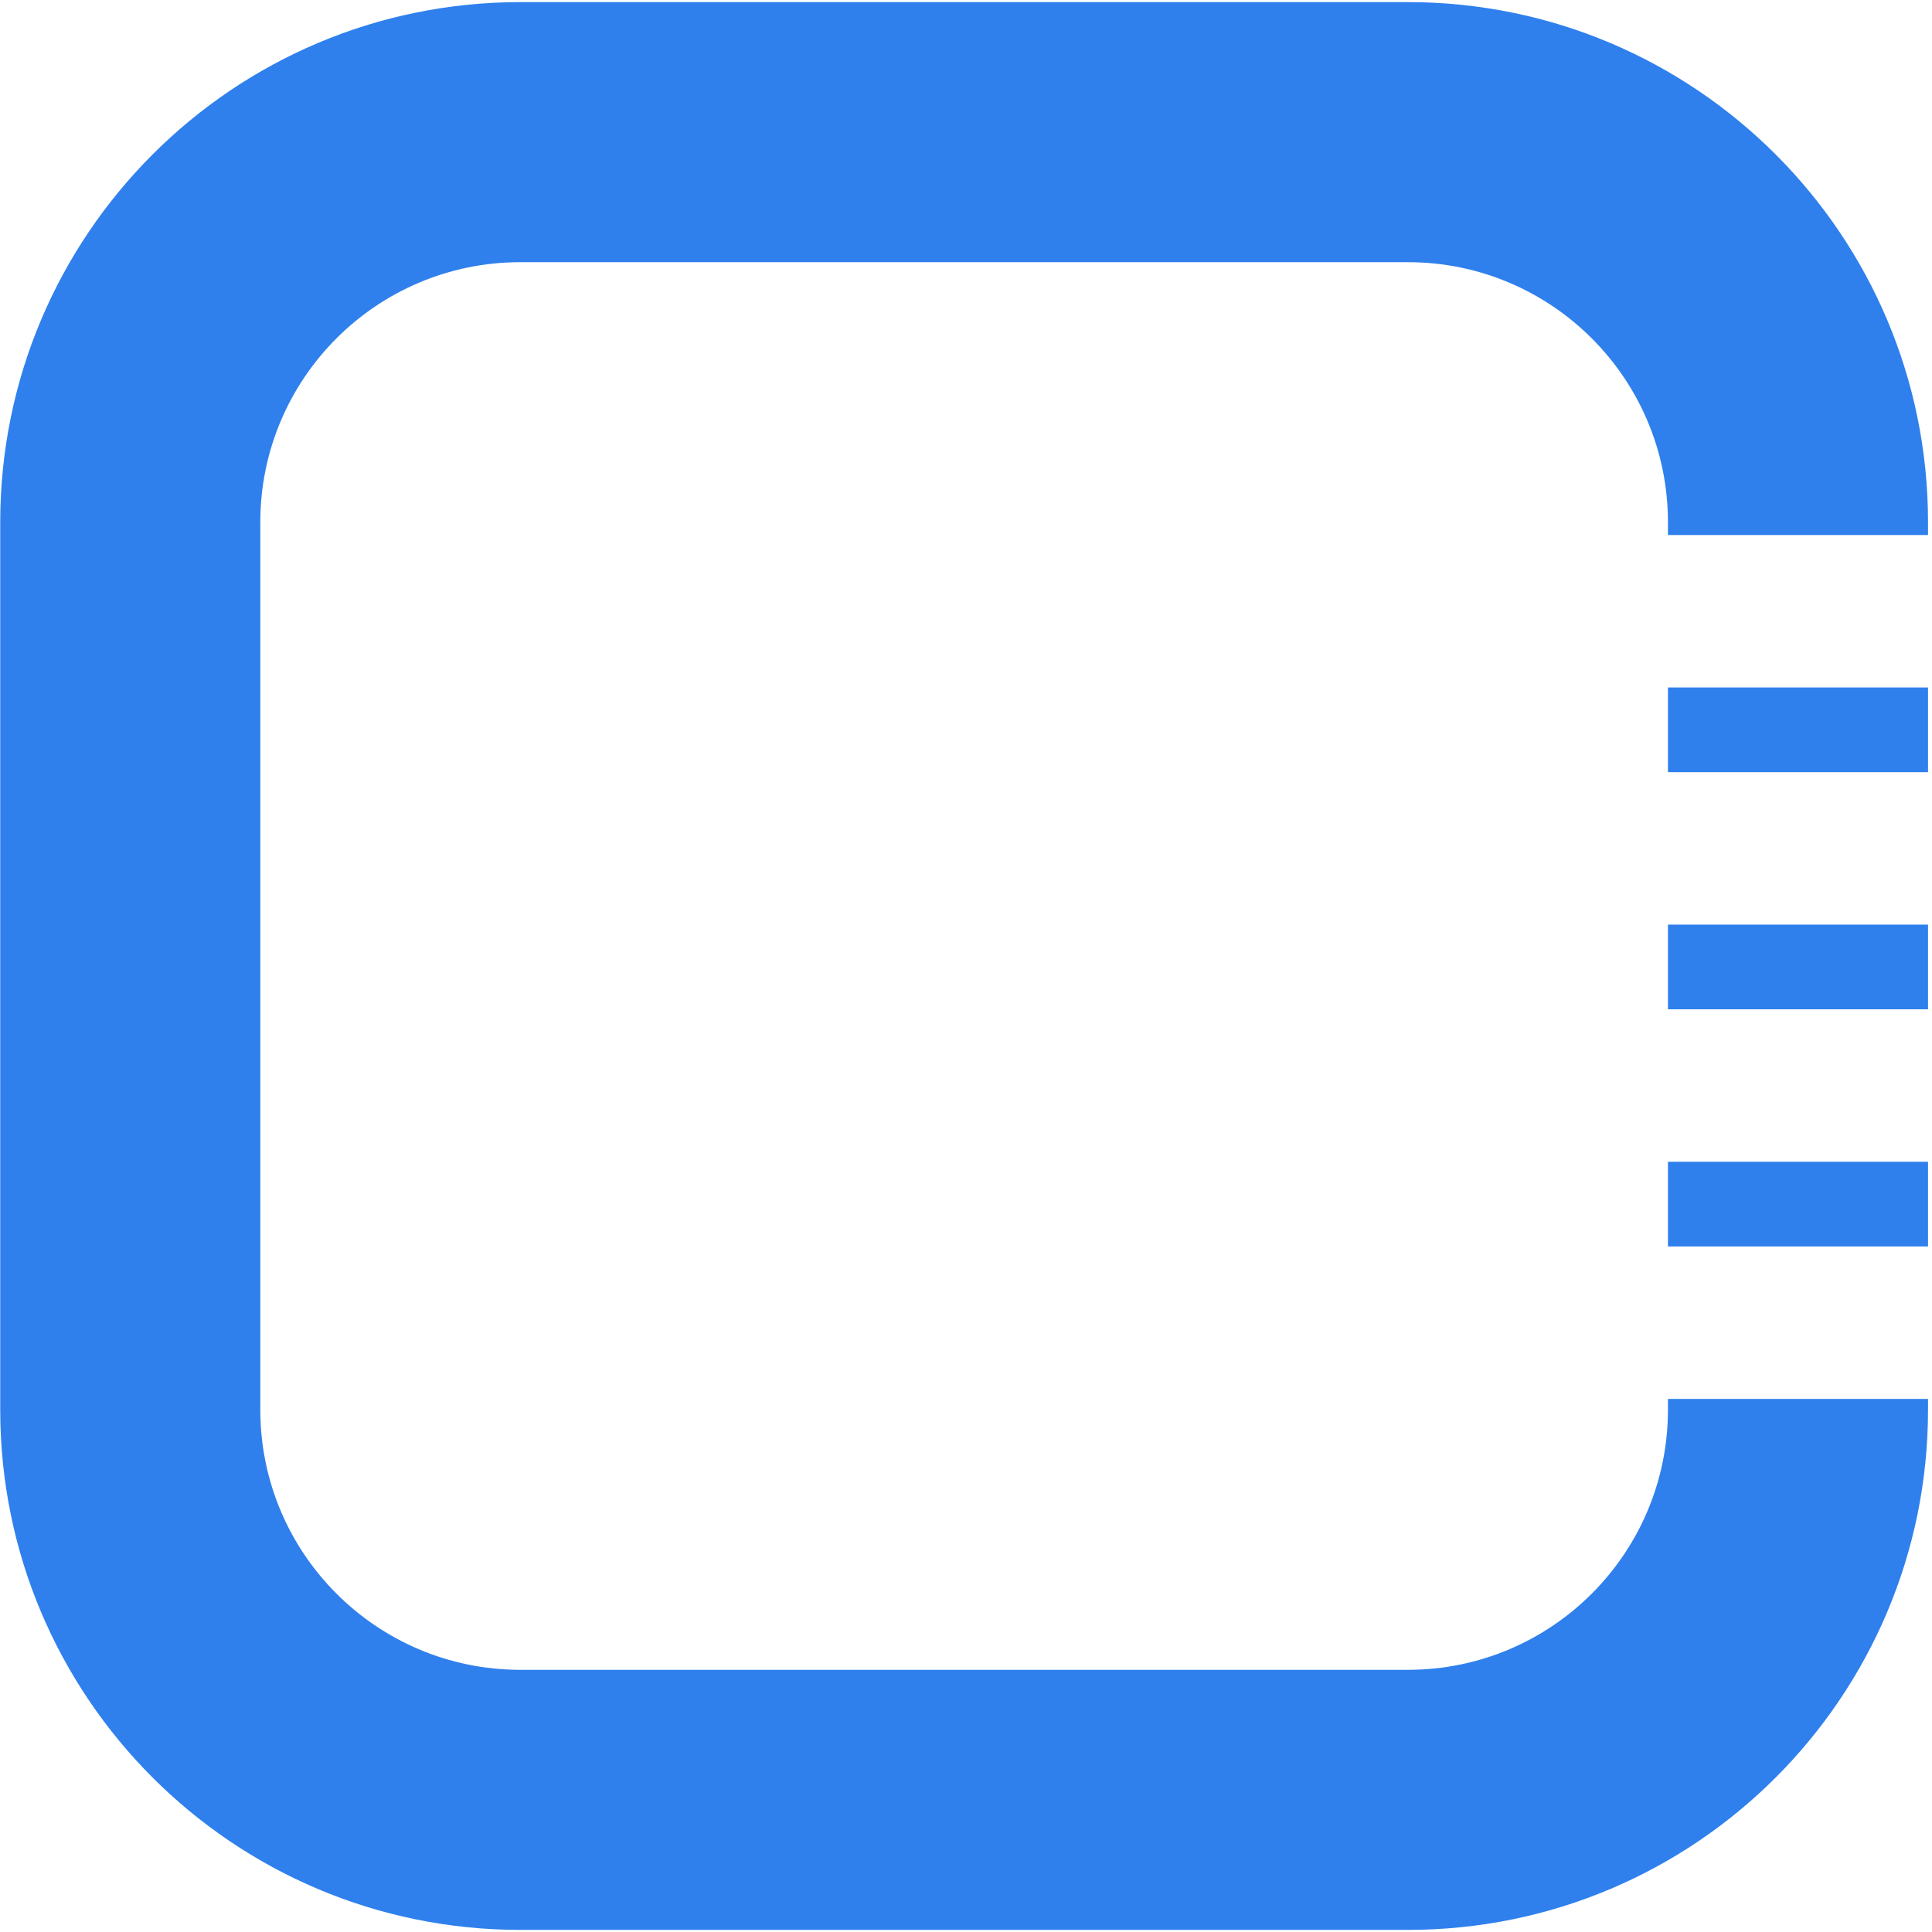 <svg width="260" height="260" viewBox="0 0 260 260" fill="none" xmlns="http://www.w3.org/2000/svg">
<path d="M70.031 35.283H189.465C208.795 35.283 224.465 50.953 224.465 70.283V72L259.465 72V70.283C259.465 31.623 228.125 0.283 189.465 0.283H70.031C31.371 0.283 0.031 31.623 0.031 70.283V189.717C0.031 228.377 31.371 259.717 70.031 259.717H189.465C228.125 259.717 259.465 228.377 259.465 189.717V188.261H224.465V189.717C224.465 209.047 208.795 224.717 189.465 224.717H70.031C50.701 224.717 35.031 209.047 35.031 189.717V70.283C35.031 50.953 50.701 35.283 70.031 35.283Z" fill="#2F80ED"/>
<path d="M224.465 167.744H259.465V156.345H224.465V167.744Z" fill="#2F80ED"/>
<path d="M224.465 135.828H259.465V124.432L224.465 124.432V135.828Z" fill="#2F80ED"/>
<path d="M224.465 103.915H259.465V92.517L224.465 92.517V103.915Z" fill="#2F80ED"/>
</svg>
